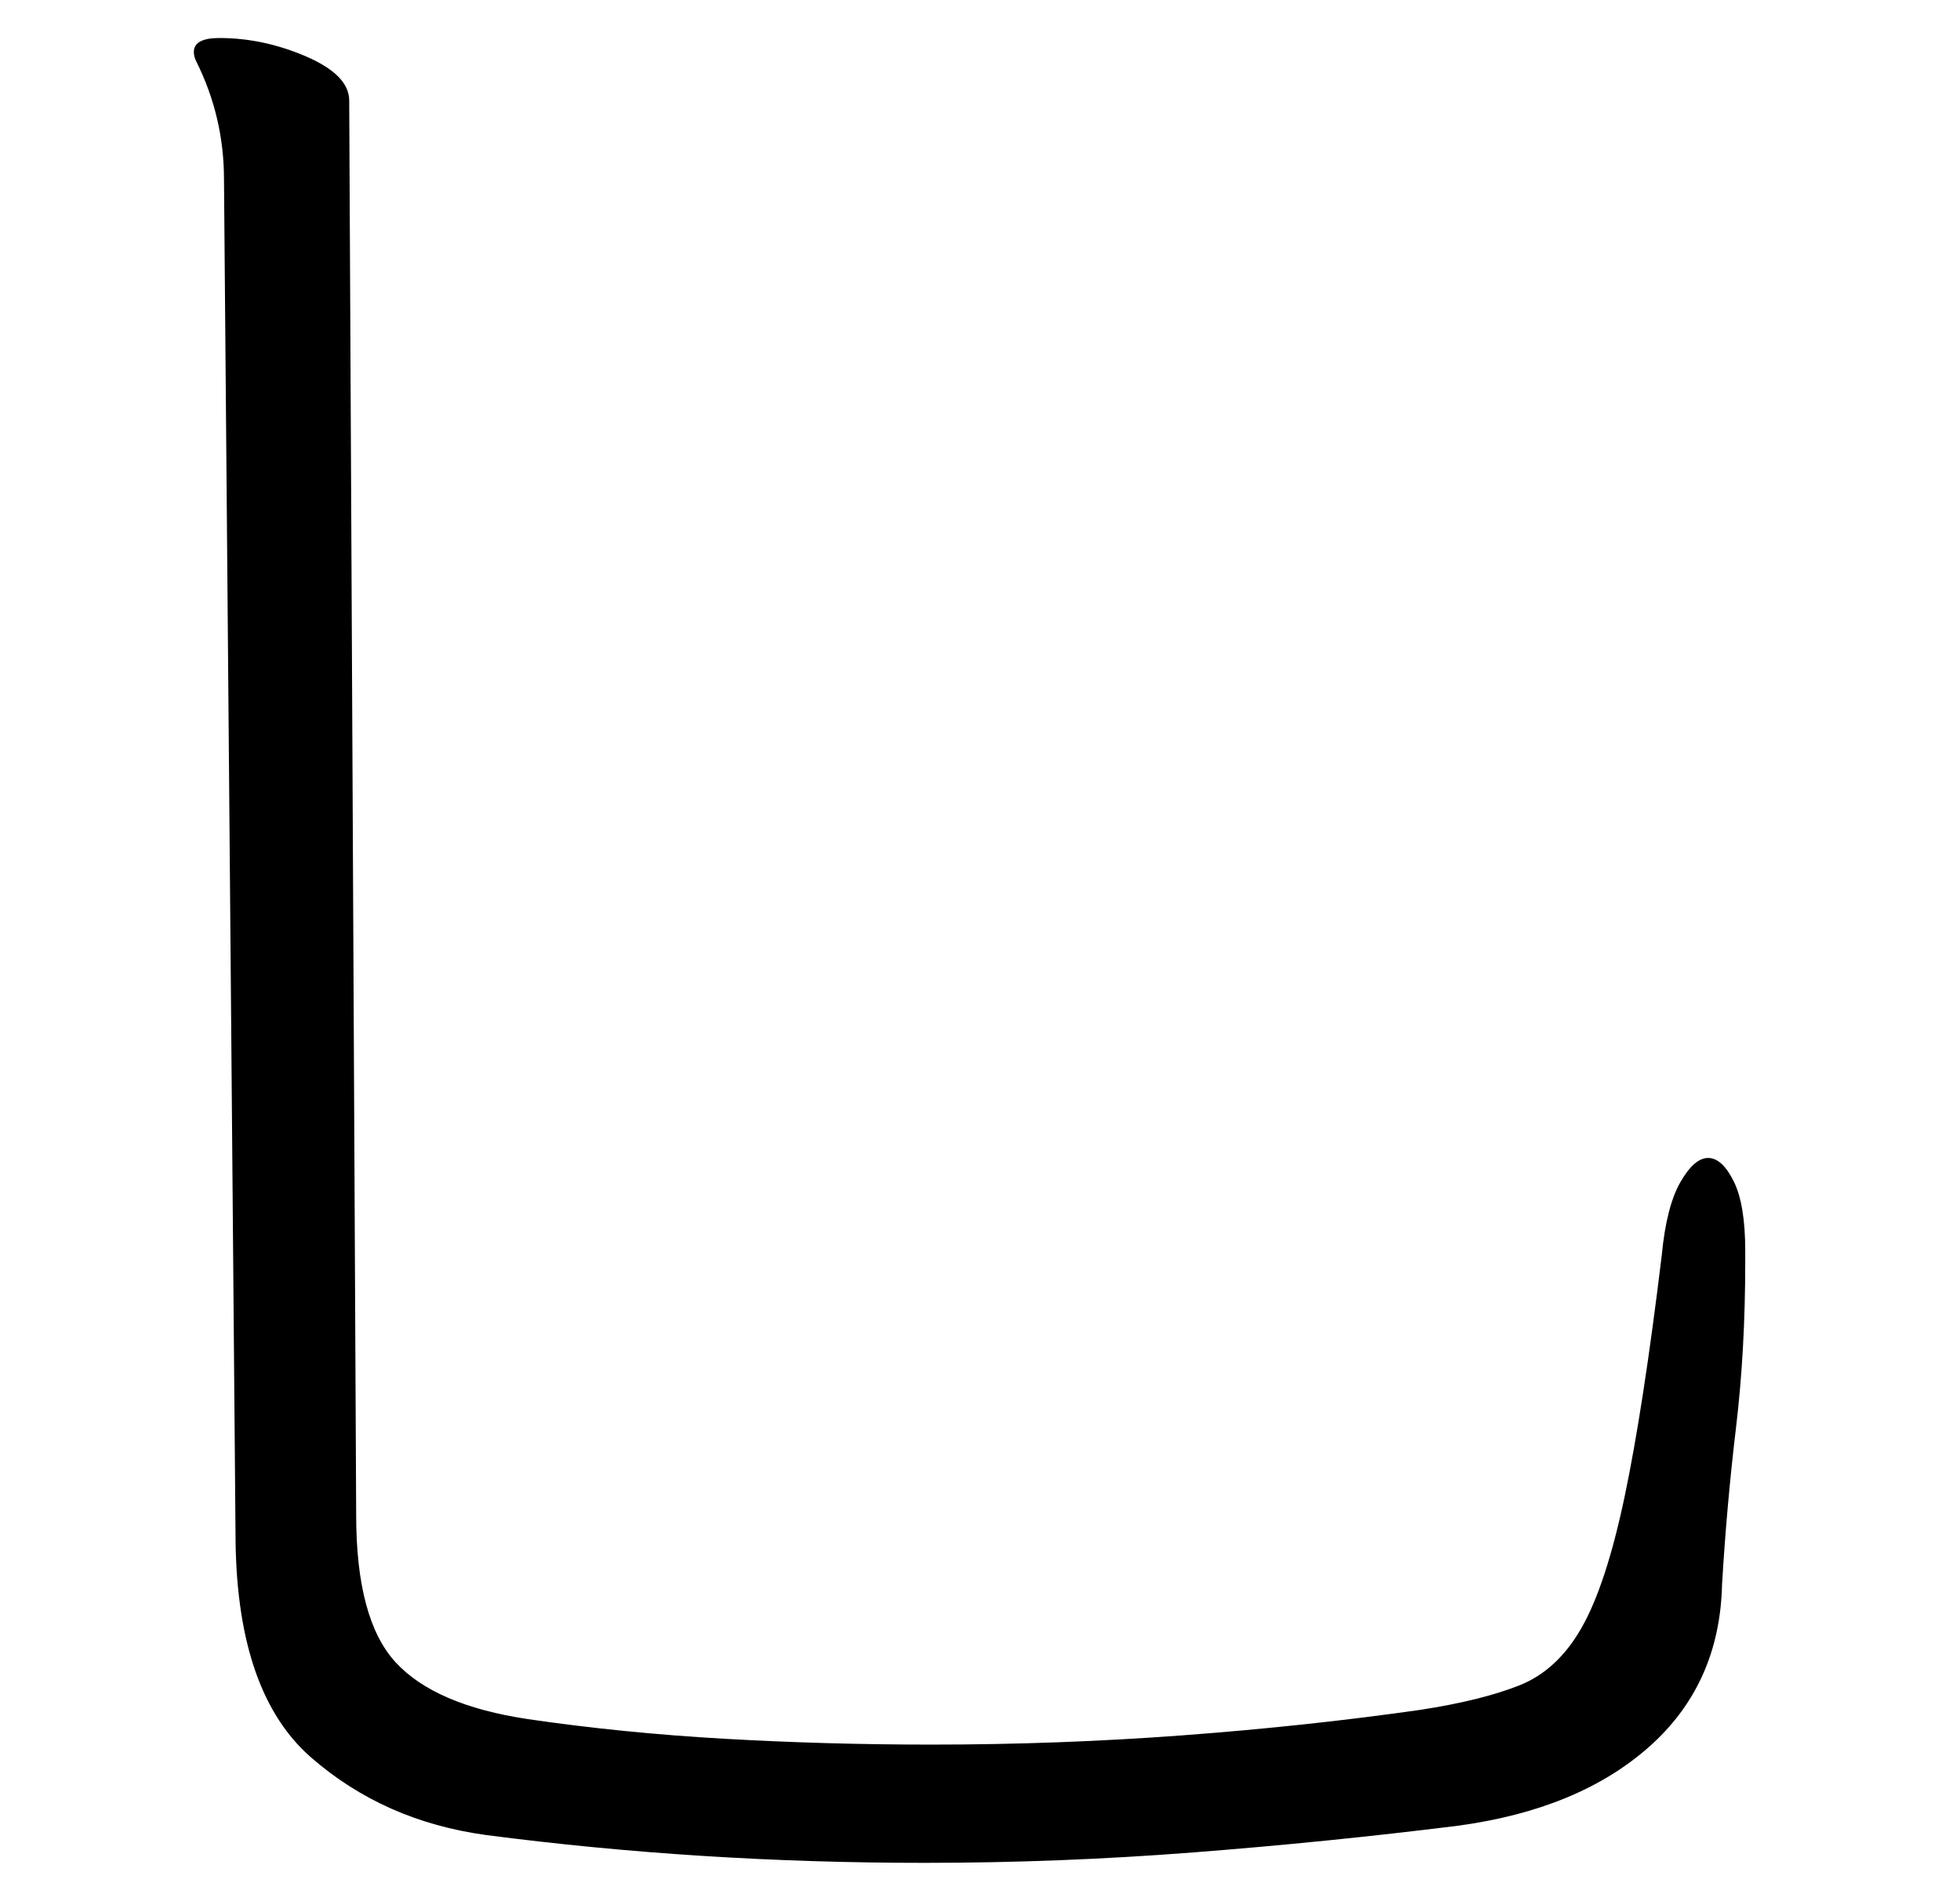 <?xml version="1.0" standalone="no"?>
<!DOCTYPE svg PUBLIC "-//W3C//DTD SVG 1.1//EN" "http://www.w3.org/Graphics/SVG/1.1/DTD/svg11.dtd" >
<svg xmlns="http://www.w3.org/2000/svg" xmlns:xlink="http://www.w3.org/1999/xlink" version="1.1" viewBox="-10 0 1031 1000">
   <path fill="currentColor"
d="M908.031 664.066c0 30.902 -1.627 59.975 -4.881 87.217c-3.252 27.243 -5.691 54.69 -7.318 82.339c-0.812 34.968 -13.621 63.431 -38.424 85.387c-24.803 21.957 -58.348 35.782 -100.635 41.475
c-45.541 5.692 -91.894 10.368 -139.061 14.027c-47.166 3.66 -94.334 5.489 -141.5 5.489c-78.881 0 -155.73 -4.879 -230.545 -14.638c-35.783 -4.879 -66.481 -18.5 -92.098 -40.864c-25.615 -22.363 -38.83 -59.975 -39.645 -112.833
l-6.1 -717.256c0 -21.956 -4.879 -42.693 -14.637 -62.211c-0.812 -1.626 -1.221 -3.253 -1.221 -4.879c0 -4.879 4.473 -7.319 13.418 -7.319c15.451 0 30.699 3.253 45.744 9.759s22.566 14.231 22.566 23.177l3.66 744.092
c0 36.595 6.912 62.414 20.736 77.458c13.824 15.045 37.002 25.007 69.529 29.886c33.342 4.88 67.904 8.336 103.686 10.369c35.781 2.032 71.969 3.049 108.564 3.049c44.727 0 88.844 -1.626 132.35 -4.879
c43.508 -3.253 85.186 -7.726 125.033 -13.418c21.143 -3.253 38.424 -7.522 51.842 -12.809c13.418 -5.285 24.396 -15.451 32.935 -30.495c8.539 -15.045 16.061 -38.018 22.566 -68.92s13.012 -73.189 19.518 -126.861
c1.627 -17.078 4.879 -29.886 9.758 -38.425s9.76 -12.808 14.639 -12.808s9.352 4.065 13.418 12.198c4.066 8.132 6.1 20.33 6.1 36.594v6.1z" />
</svg>
